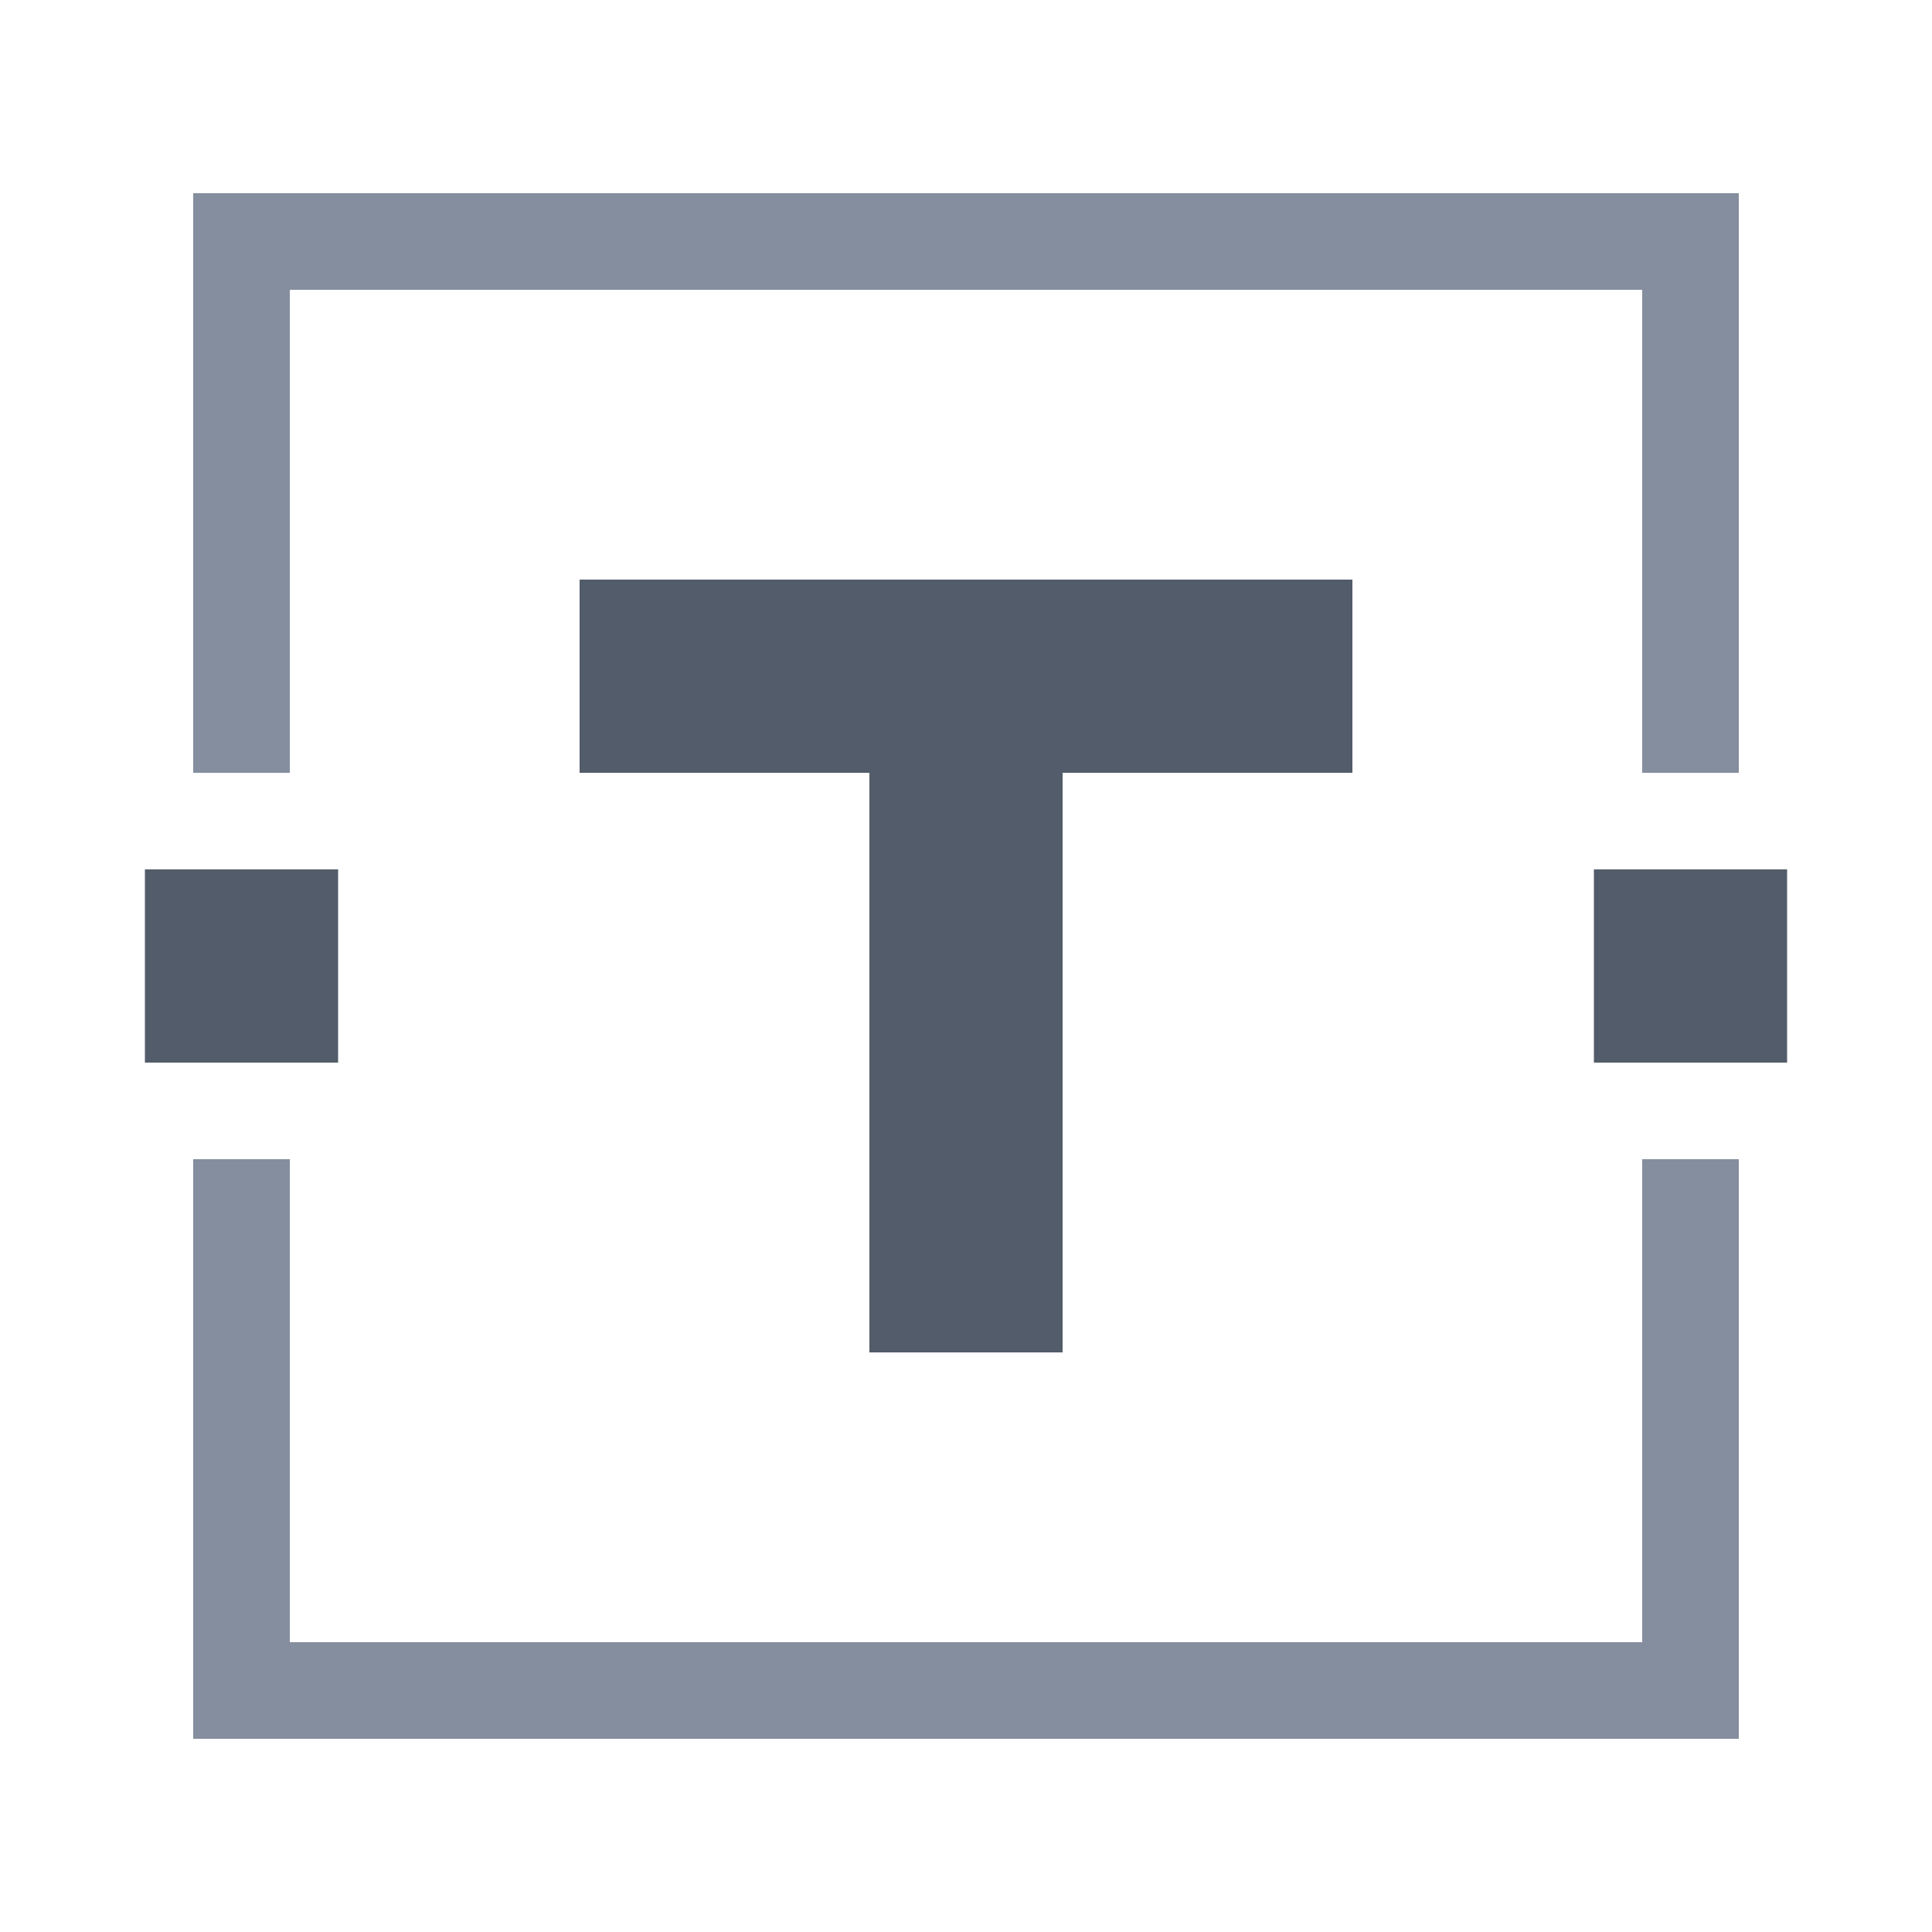 <?xml version="1.0" standalone="no"?><!DOCTYPE svg PUBLIC "-//W3C//DTD SVG 1.1//EN" "http://www.w3.org/Graphics/SVG/1.1/DTD/svg11.dtd"><svg class="icon" width="200px" height="200.00px" viewBox="0 0 1024 1024" version="1.1" xmlns="http://www.w3.org/2000/svg"><path d="M307.2 409.6h153.6v307.2h102.4V409.6h153.6v-102.4H307.2zM76.8 460.8h102.4v102.4H76.8zM844.8 460.8h102.4v102.4h-102.4z" fill="#525C6A" /><path d="M102.4 102.4v307.2h51.2V153.6h716.8v256h51.2V102.4zM870.4 870.4H153.6V614.4H102.4v307.2h819.2V614.4h-51.2z" fill="#858E9E" /></svg>